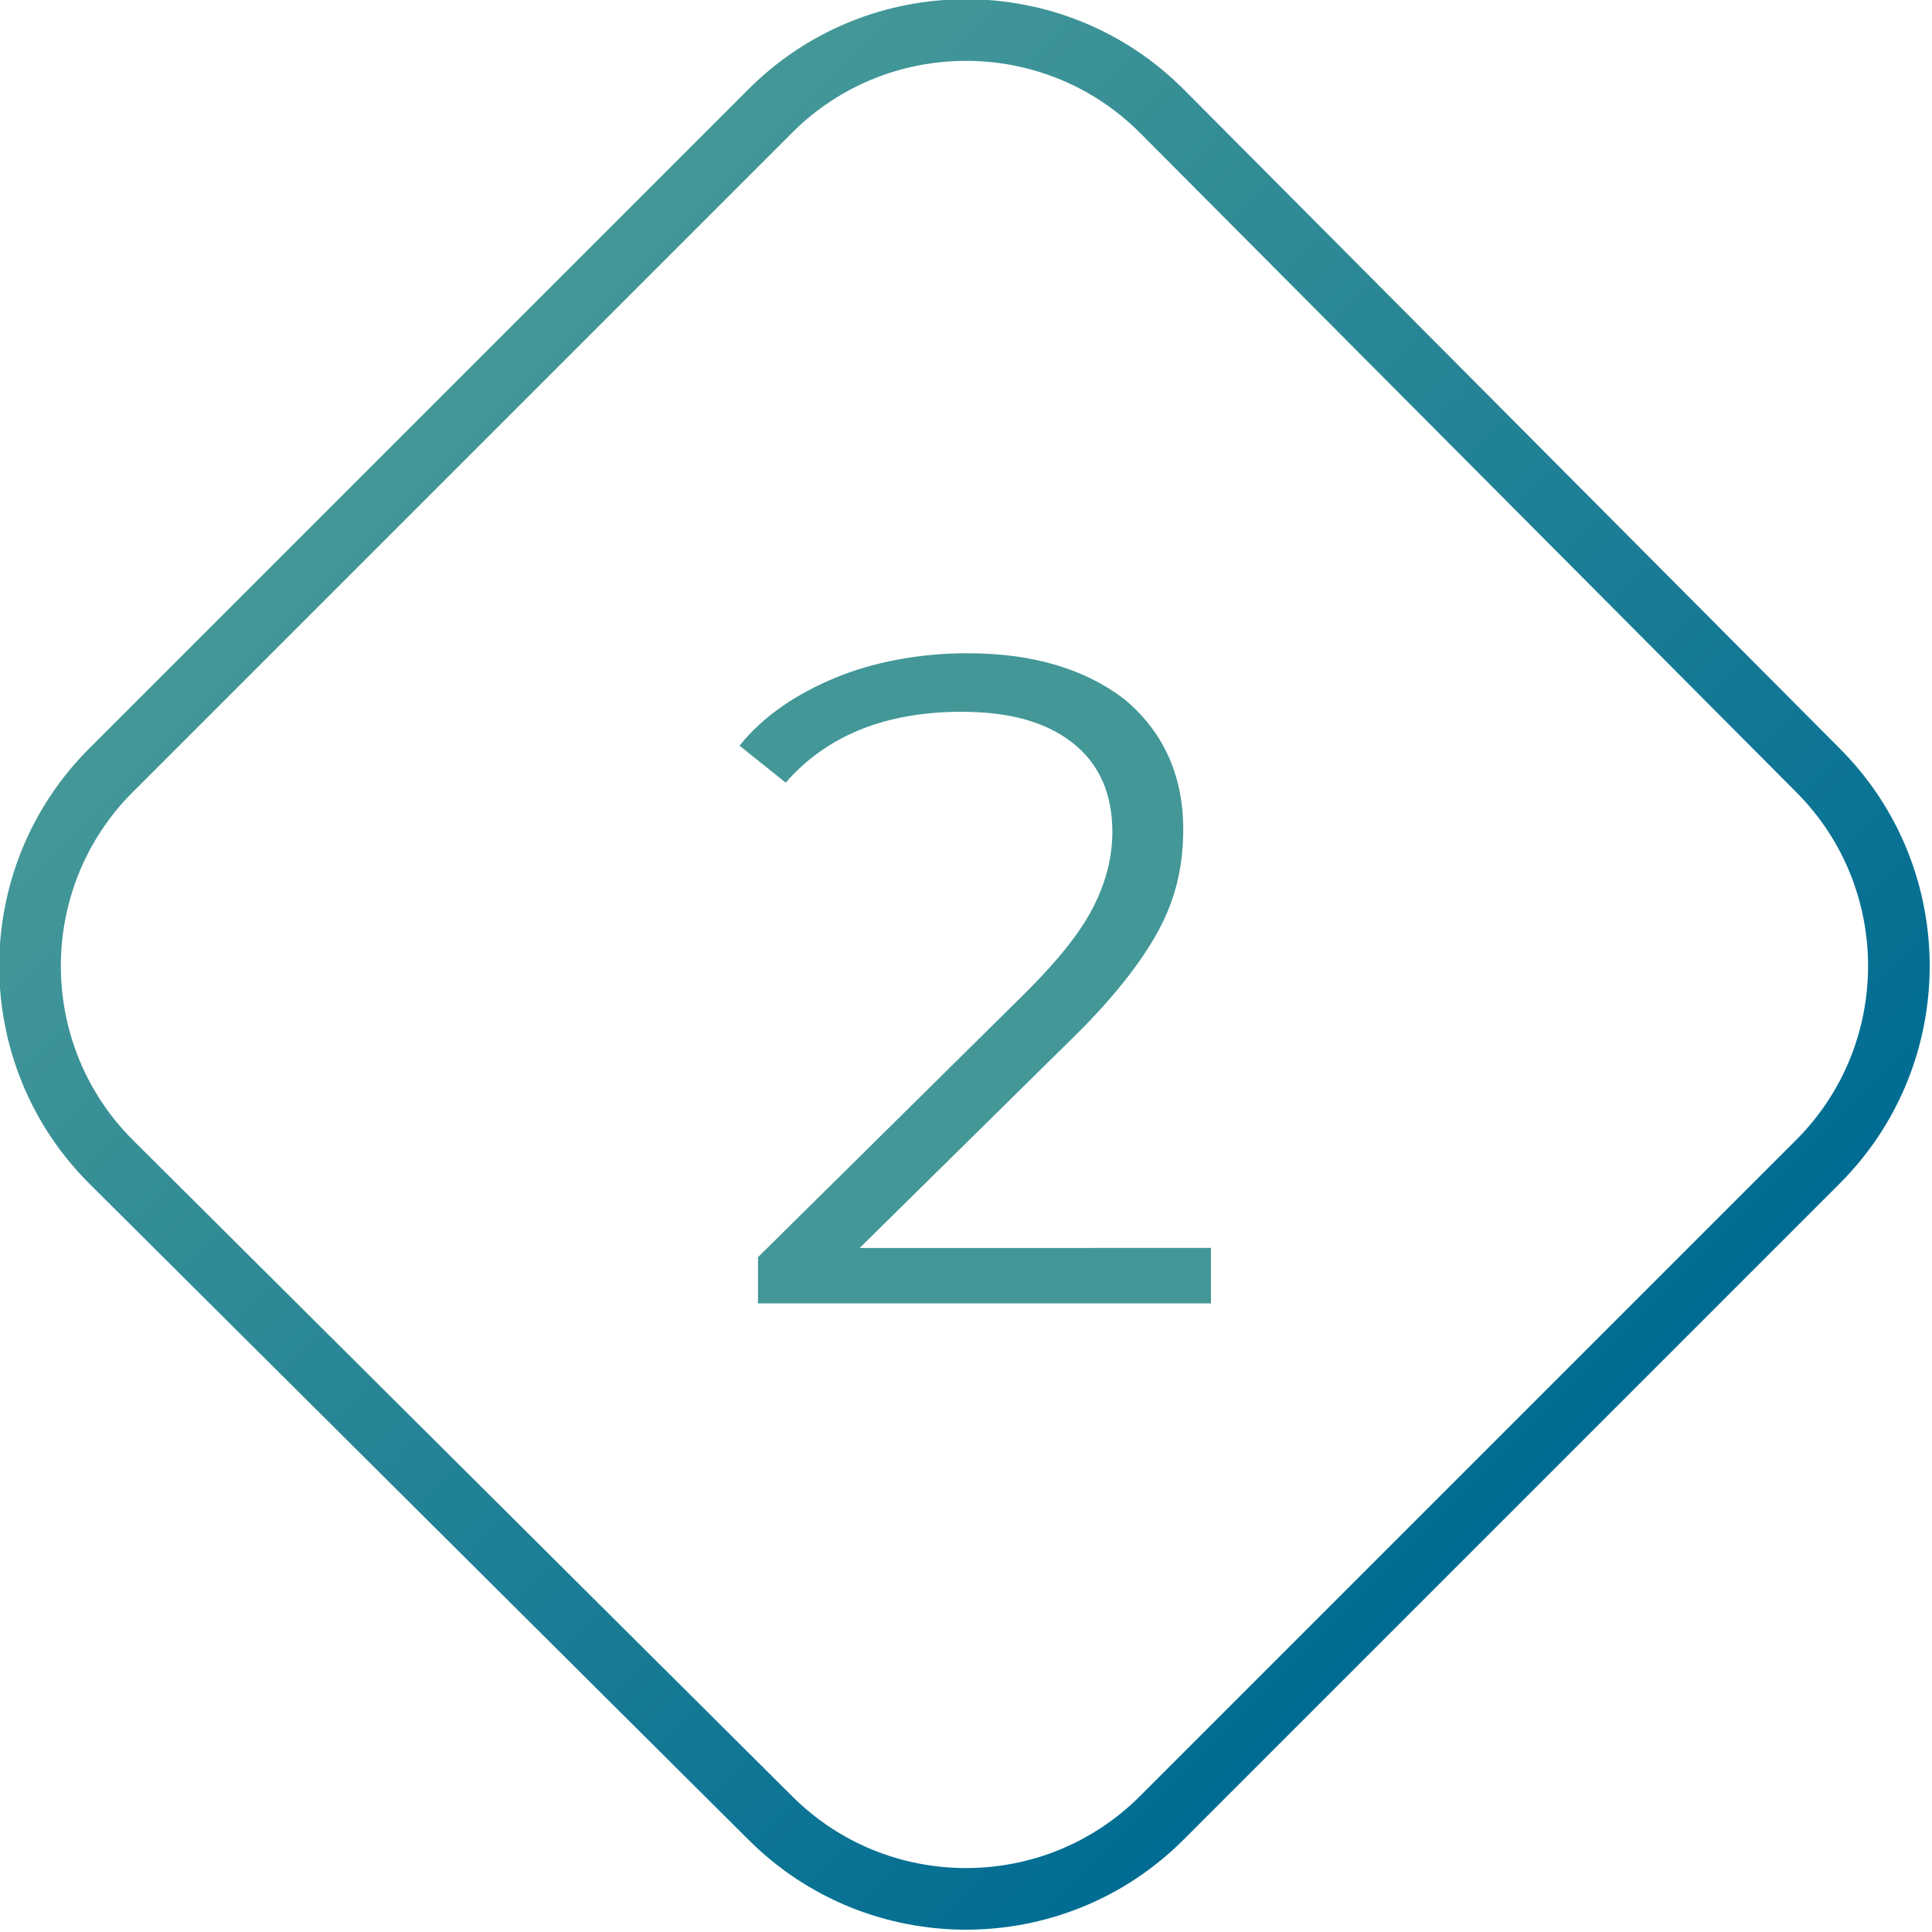 <?xml version="1.0" encoding="utf-8"?>
<!-- Generator: Adobe Illustrator 17.1.0, SVG Export Plug-In . SVG Version: 6.00 Build 0)  -->
<!DOCTYPE svg PUBLIC "-//W3C//DTD SVG 1.1//EN" "http://www.w3.org/Graphics/SVG/1.1/DTD/svg11.dtd">
<svg version="1.1" xmlns="http://www.w3.org/2000/svg" xmlns:xlink="http://www.w3.org/1999/xlink" x="0px" y="0px"
	 viewBox="0 0 62.7 62.7" style="enable-background:new 0 0 62.7 62.7;" xml:space="preserve">
<style type="text/css">
	.st0{clip-path:url(#SVGID_2_);fill:#FFFFFF;}
	.st1{clip-path:url(#SVGID_4_);fill:#FFFFFF;}
	.st2{fill:#F0F7F6;}
	.st3{fill:url(#SVGID_5_);}
	.st4{clip-path:url(#SVGID_7_);}
	.st5{fill:#FFFFFF;stroke:#006C93;stroke-width:2;stroke-miterlimit:10;}
	.st6{fill:none;stroke:#006C93;stroke-width:2;stroke-miterlimit:10;}
	.st7{opacity:0;fill:#FFFFFF;stroke:#006C93;stroke-width:2;stroke-miterlimit:10;}
	.st8{fill:url(#SVGID_8_);}
	.st9{fill:url(#SVGID_9_);}
	.st10{clip-path:url(#SVGID_11_);fill:#FFFFFF;}
	.st11{clip-path:url(#SVGID_13_);fill:#FFFFFF;}
	.st12{fill:#4C4C4C;}
	.st13{opacity:0.4;}
	.st14{clip-path:url(#SVGID_15_);}
	.st15{fill:none;stroke:#787878;stroke-miterlimit:10;}
	.st16{fill:#3C3C3C;}
	.st17{fill:#9E9E9E;}
	.st18{opacity:0.4;fill:none;stroke:#9E9E9E;stroke-miterlimit:10;}
	.st19{fill:#F7F7F7;}
	.st20{fill:#C4C4C4;}
	.st21{fill:#4C4C4C;stroke:#939393;stroke-miterlimit:10;}
	.st22{fill:none;stroke:#9E9E9E;stroke-miterlimit:10;}
	.st23{fill:url(#SVGID_16_);}
	.st24{fill:none;stroke:#3C3C3C;stroke-width:2;stroke-miterlimit:10;}
	.st25{fill:#787878;}
	.st26{fill:#439797;}
	.st27{fill:none;stroke:#439797;stroke-width:2;stroke-miterlimit:10;}
	.st28{fill:none;stroke:#000000;stroke-width:2;stroke-miterlimit:10;}
	.st29{fill:#FF9D00;}
	.st30{clip-path:url(#SVGID_18_);fill:url(#SVGID_19_);}
	.st31{clip-path:url(#SVGID_18_);}
	.st32{opacity:0.2;clip-path:url(#SVGID_21_);}
	.st33{fill:none;stroke:#D8ECEB;stroke-miterlimit:10;}
	.st34{clip-path:url(#SVGID_21_);}
	.st35{clip-path:url(#SVGID_21_);fill:url(#SVGID_22_);}
	.st36{clip-path:url(#SVGID_21_);fill:url(#SVGID_23_);}
	.st37{clip-path:url(#SVGID_21_);fill:url(#SVGID_24_);}
	.st38{fill:#D5EFE5;}
	.st39{opacity:0.5;}
	.st40{fill:#FFFFFF;}
	.st41{opacity:0.3;fill:none;stroke:#D8ECEB;stroke-miterlimit:10;}
	.st42{fill:none;}
	.st43{fill:none;stroke:url(#SVGID_25_);stroke-width:2;stroke-miterlimit:10;}
	.st44{fill:none;stroke:url(#SVGID_26_);stroke-width:2;stroke-miterlimit:10;}
	.st45{fill:none;stroke:url(#SVGID_27_);stroke-width:2;stroke-miterlimit:10;}
	.st46{fill:none;stroke:url(#SVGID_28_);stroke-width:2;stroke-miterlimit:10;}
	.st47{fill:none;stroke:url(#SVGID_29_);stroke-width:2;stroke-miterlimit:10;}
	.st48{fill:none;stroke:#F7F7F7;stroke-width:2;stroke-miterlimit:10;}
	.st49{clip-path:url(#SVGID_31_);fill:url(#SVGID_32_);}
	.st50{clip-path:url(#SVGID_31_);}
	.st51{opacity:0.2;clip-path:url(#SVGID_34_);}
	.st52{fill:#FFFFFF;stroke:#CACCCD;stroke-miterlimit:10;}
	.st53{fill:none;stroke:#439797;stroke-miterlimit:10;}
	.st54{fill:url(#SVGID_35_);}
	.st55{fill:none;stroke:#006C93;stroke-miterlimit:10;}
	.st56{fill:#006C93;}
	.st57{fill:#999B9E;}
	.st58{clip-path:url(#SVGID_37_);fill:url(#SVGID_38_);}
	.st59{clip-path:url(#SVGID_37_);}
	.st60{opacity:0.2;clip-path:url(#SVGID_40_);}
	.st61{fill:none;stroke:#F7F2E2;stroke-miterlimit:10;}
	.st62{clip-path:url(#SVGID_42_);}
	.st63{fill:none;stroke:#C6E5D8;stroke-miterlimit:10;}
	.st64{fill:#DF1C24;}
	.st65{clip-path:url(#SVGID_80_);fill:#FFFFFF;}
	.st66{clip-path:url(#SVGID_82_);fill:#FFFFFF;}
	.st67{clip-path:url(#SVGID_84_);fill:#FFFFFF;}
	.st68{clip-path:url(#SVGID_86_);fill:#FFFFFF;}
	.st69{clip-path:url(#SVGID_88_);}
	.st70{fill:none;stroke:url(#SVGID_89_);stroke-width:2;stroke-miterlimit:10;}
	.st71{fill:none;stroke:url(#SVGID_90_);stroke-width:2;stroke-miterlimit:10;}
	.st72{fill:none;stroke:url(#SVGID_91_);stroke-width:2;stroke-miterlimit:10;}
	.st73{fill:none;stroke:url(#SVGID_92_);stroke-width:2;stroke-miterlimit:10;}
	.st74{fill:none;stroke:url(#SVGID_93_);stroke-width:2;stroke-miterlimit:10;}
	.st75{fill:url(#SVGID_94_);}
	.st76{fill:url(#SVGID_95_);}
	.st77{fill:url(#SVGID_96_);}
	.st78{clip-path:url(#SVGID_98_);}
	
		.st79{fill:none;stroke:#006C93;stroke-width:2;stroke-linecap:round;stroke-linejoin:round;stroke-miterlimit:10;stroke-dasharray:0,5;}
	
		.st80{fill:none;stroke:#006C93;stroke-width:2;stroke-linecap:round;stroke-linejoin:round;stroke-miterlimit:10;stroke-dasharray:0,6;}
	
		.st81{fill:none;stroke:#006C93;stroke-width:2;stroke-linecap:round;stroke-linejoin:round;stroke-miterlimit:10;stroke-dasharray:0,12;}
	
		.st82{fill:none;stroke:#006C93;stroke-width:2;stroke-linecap:round;stroke-linejoin:round;stroke-miterlimit:10;stroke-dasharray:0,18;}
	.st83{opacity:0;}
	.st84{clip-path:url(#SVGID_100_);fill:#FFFFFF;stroke:#FF8A8A;stroke-width:2;stroke-miterlimit:10;}
	.st85{fill:url(#SVGID_101_);}
	.st86{fill:url(#SVGID_102_);}
	.st87{clip-path:url(#SVGID_104_);fill:url(#SVGID_105_);}
	.st88{clip-path:url(#SVGID_104_);}
	.st89{opacity:0.2;clip-path:url(#SVGID_107_);}
	.st90{clip-path:url(#SVGID_117_);fill:url(#SVGID_118_);}
	.st91{clip-path:url(#SVGID_117_);}
	.st92{opacity:0.2;clip-path:url(#SVGID_120_);}
	.st93{clip-path:url(#SVGID_120_);}
	.st94{clip-path:url(#SVGID_120_);fill:url(#SVGID_121_);}
	.st95{clip-path:url(#SVGID_120_);fill:url(#SVGID_122_);}
	.st96{clip-path:url(#SVGID_120_);fill:url(#SVGID_123_);}
	.st97{clip-path:url(#SVGID_125_);fill:#FFFFFF;}
	.st98{clip-path:url(#SVGID_127_);fill:#FFFFFF;}
	.st99{clip-path:url(#SVGID_129_);fill:#FFFFFF;}
	.st100{clip-path:url(#SVGID_131_);fill:#FFFFFF;}
	.st101{clip-path:url(#SVGID_133_);}
	.st102{fill:none;stroke:url(#SVGID_134_);stroke-width:2;stroke-miterlimit:10;}
	.st103{fill:none;stroke:url(#SVGID_135_);stroke-width:2;stroke-miterlimit:10;}
	.st104{fill:none;stroke:url(#SVGID_136_);stroke-width:2;stroke-miterlimit:10;}
	.st105{fill:none;stroke:url(#SVGID_137_);stroke-width:2;stroke-miterlimit:10;}
	.st106{fill:none;stroke:url(#SVGID_138_);stroke-width:2;stroke-miterlimit:10;}
	.st107{fill:url(#SVGID_139_);}
	.st108{fill:url(#SVGID_140_);}
	.st109{fill:url(#SVGID_141_);}
	.st110{clip-path:url(#SVGID_143_);}
	.st111{fill:url(#SVGID_144_);}
	.st112{fill:url(#SVGID_145_);}
	.st113{clip-path:url(#SVGID_147_);fill:url(#SVGID_148_);}
	.st114{clip-path:url(#SVGID_147_);}
	.st115{opacity:0.2;clip-path:url(#SVGID_150_);}
	.st116{clip-path:url(#SVGID_160_);fill:url(#SVGID_161_);}
	.st117{clip-path:url(#SVGID_160_);}
	.st118{opacity:0.2;clip-path:url(#SVGID_163_);}
	.st119{clip-path:url(#SVGID_163_);}
	.st120{clip-path:url(#SVGID_163_);fill:url(#SVGID_164_);}
	.st121{clip-path:url(#SVGID_163_);fill:url(#SVGID_165_);}
	.st122{clip-path:url(#SVGID_163_);fill:url(#SVGID_166_);}
	.st123{clip-path:url(#SVGID_168_);fill:#FFFFFF;}
	.st124{clip-path:url(#SVGID_170_);fill:#FFFFFF;}
	.st125{clip-path:url(#SVGID_172_);fill:#FFFFFF;}
	.st126{clip-path:url(#SVGID_174_);fill:#FFFFFF;}
	.st127{clip-path:url(#SVGID_176_);}
	.st128{fill:#649696;}
	.st129{fill:none;stroke:#649696;stroke-width:2;stroke-miterlimit:10;}
	.st130{fill:none;stroke:url(#SVGID_177_);stroke-width:2;stroke-miterlimit:10;}
	.st131{fill:none;stroke:url(#SVGID_178_);stroke-width:2;stroke-miterlimit:10;}
	.st132{fill:none;stroke:url(#SVGID_179_);stroke-width:2;stroke-miterlimit:10;}
	.st133{fill:none;stroke:url(#SVGID_180_);stroke-width:2;stroke-miterlimit:10;}
	.st134{fill:none;stroke:url(#SVGID_181_);stroke-width:2;stroke-miterlimit:10;}
	.st135{fill:url(#SVGID_182_);}
	.st136{fill:url(#SVGID_183_);}
	.st137{fill:url(#SVGID_184_);}
	.st138{clip-path:url(#SVGID_186_);}
	.st139{fill:url(#SVGID_187_);}
	.st140{fill:url(#SVGID_188_);}
	.st141{clip-path:url(#SVGID_190_);fill:url(#SVGID_191_);}
	.st142{clip-path:url(#SVGID_190_);}
	.st143{opacity:0.2;clip-path:url(#SVGID_193_);}
	.st144{clip-path:url(#SVGID_203_);fill:url(#SVGID_204_);}
	.st145{clip-path:url(#SVGID_203_);}
	.st146{opacity:0.2;clip-path:url(#SVGID_206_);}
	.st147{clip-path:url(#SVGID_206_);}
	.st148{clip-path:url(#SVGID_206_);fill:url(#SVGID_207_);}
	.st149{clip-path:url(#SVGID_206_);fill:url(#SVGID_208_);}
	.st150{clip-path:url(#SVGID_206_);fill:url(#SVGID_209_);}
	.st151{fill:none;stroke:url(#SVGID_210_);stroke-width:2;stroke-miterlimit:10;}
	.st152{fill:none;stroke:url(#SVGID_211_);stroke-width:2;stroke-miterlimit:10;}
	.st153{fill:none;stroke:url(#SVGID_212_);stroke-width:2;stroke-miterlimit:10;}
	.st154{fill:none;stroke:url(#SVGID_213_);stroke-width:2;stroke-miterlimit:10;}
	.st155{fill:none;stroke:url(#SVGID_214_);stroke-width:2;stroke-miterlimit:10;}
</style>
<g id="Слой_1">
	<g>
		<linearGradient id="SVGID_2_" gradientUnits="userSpaceOnUse" x1="13.597" y1="13.597" x2="49.086" y2="49.086">
			<stop  offset="1.581028e-002" style="stop-color:#439797"/>
			<stop  offset="1" style="stop-color:#006C93"/>
		</linearGradient>
		<path style="fill:none;stroke:url(#SVGID_2_);stroke-width:2;stroke-miterlimit:10;" d="M37.7,59c-3.5,3.5-9.2,3.5-12.7,0
			L3.6,37.7c-3.5-3.5-3.5-9.2,0-12.7L25,3.6c3.5-3.5,9.2-3.5,12.7,0L59,25c3.5,3.5,3.5,9.2,0,12.7L37.7,59z"/>
		<g>
			<g>
				<path class="st26" d="M39.3,40.4v1.9H24.6v-1.5l8.7-8.6c1.1-1.1,1.8-2,2.2-2.8c0.4-0.8,0.6-1.6,0.6-2.4c0-1.2-0.4-2.2-1.3-2.9
					s-2.1-1-3.6-1c-2.5,0-4.4,0.8-5.7,2.3L24,24.2c0.8-1,1.9-1.7,3.1-2.2s2.7-0.8,4.3-0.8c2.1,0,3.8,0.5,5.1,1.5
					c1.2,1,1.9,2.4,1.9,4.2c0,1.1-0.2,2.1-0.7,3.1c-0.5,1-1.4,2.2-2.7,3.5l-7.1,7H39.3z"/>
			</g>
		</g>
	</g>
</g>
<g id="Слой_2">
</g>
<g id="Слой_3">
</g>
<g id="Слой_4">
</g>
<g id="Слой_5">
</g>
</svg>

